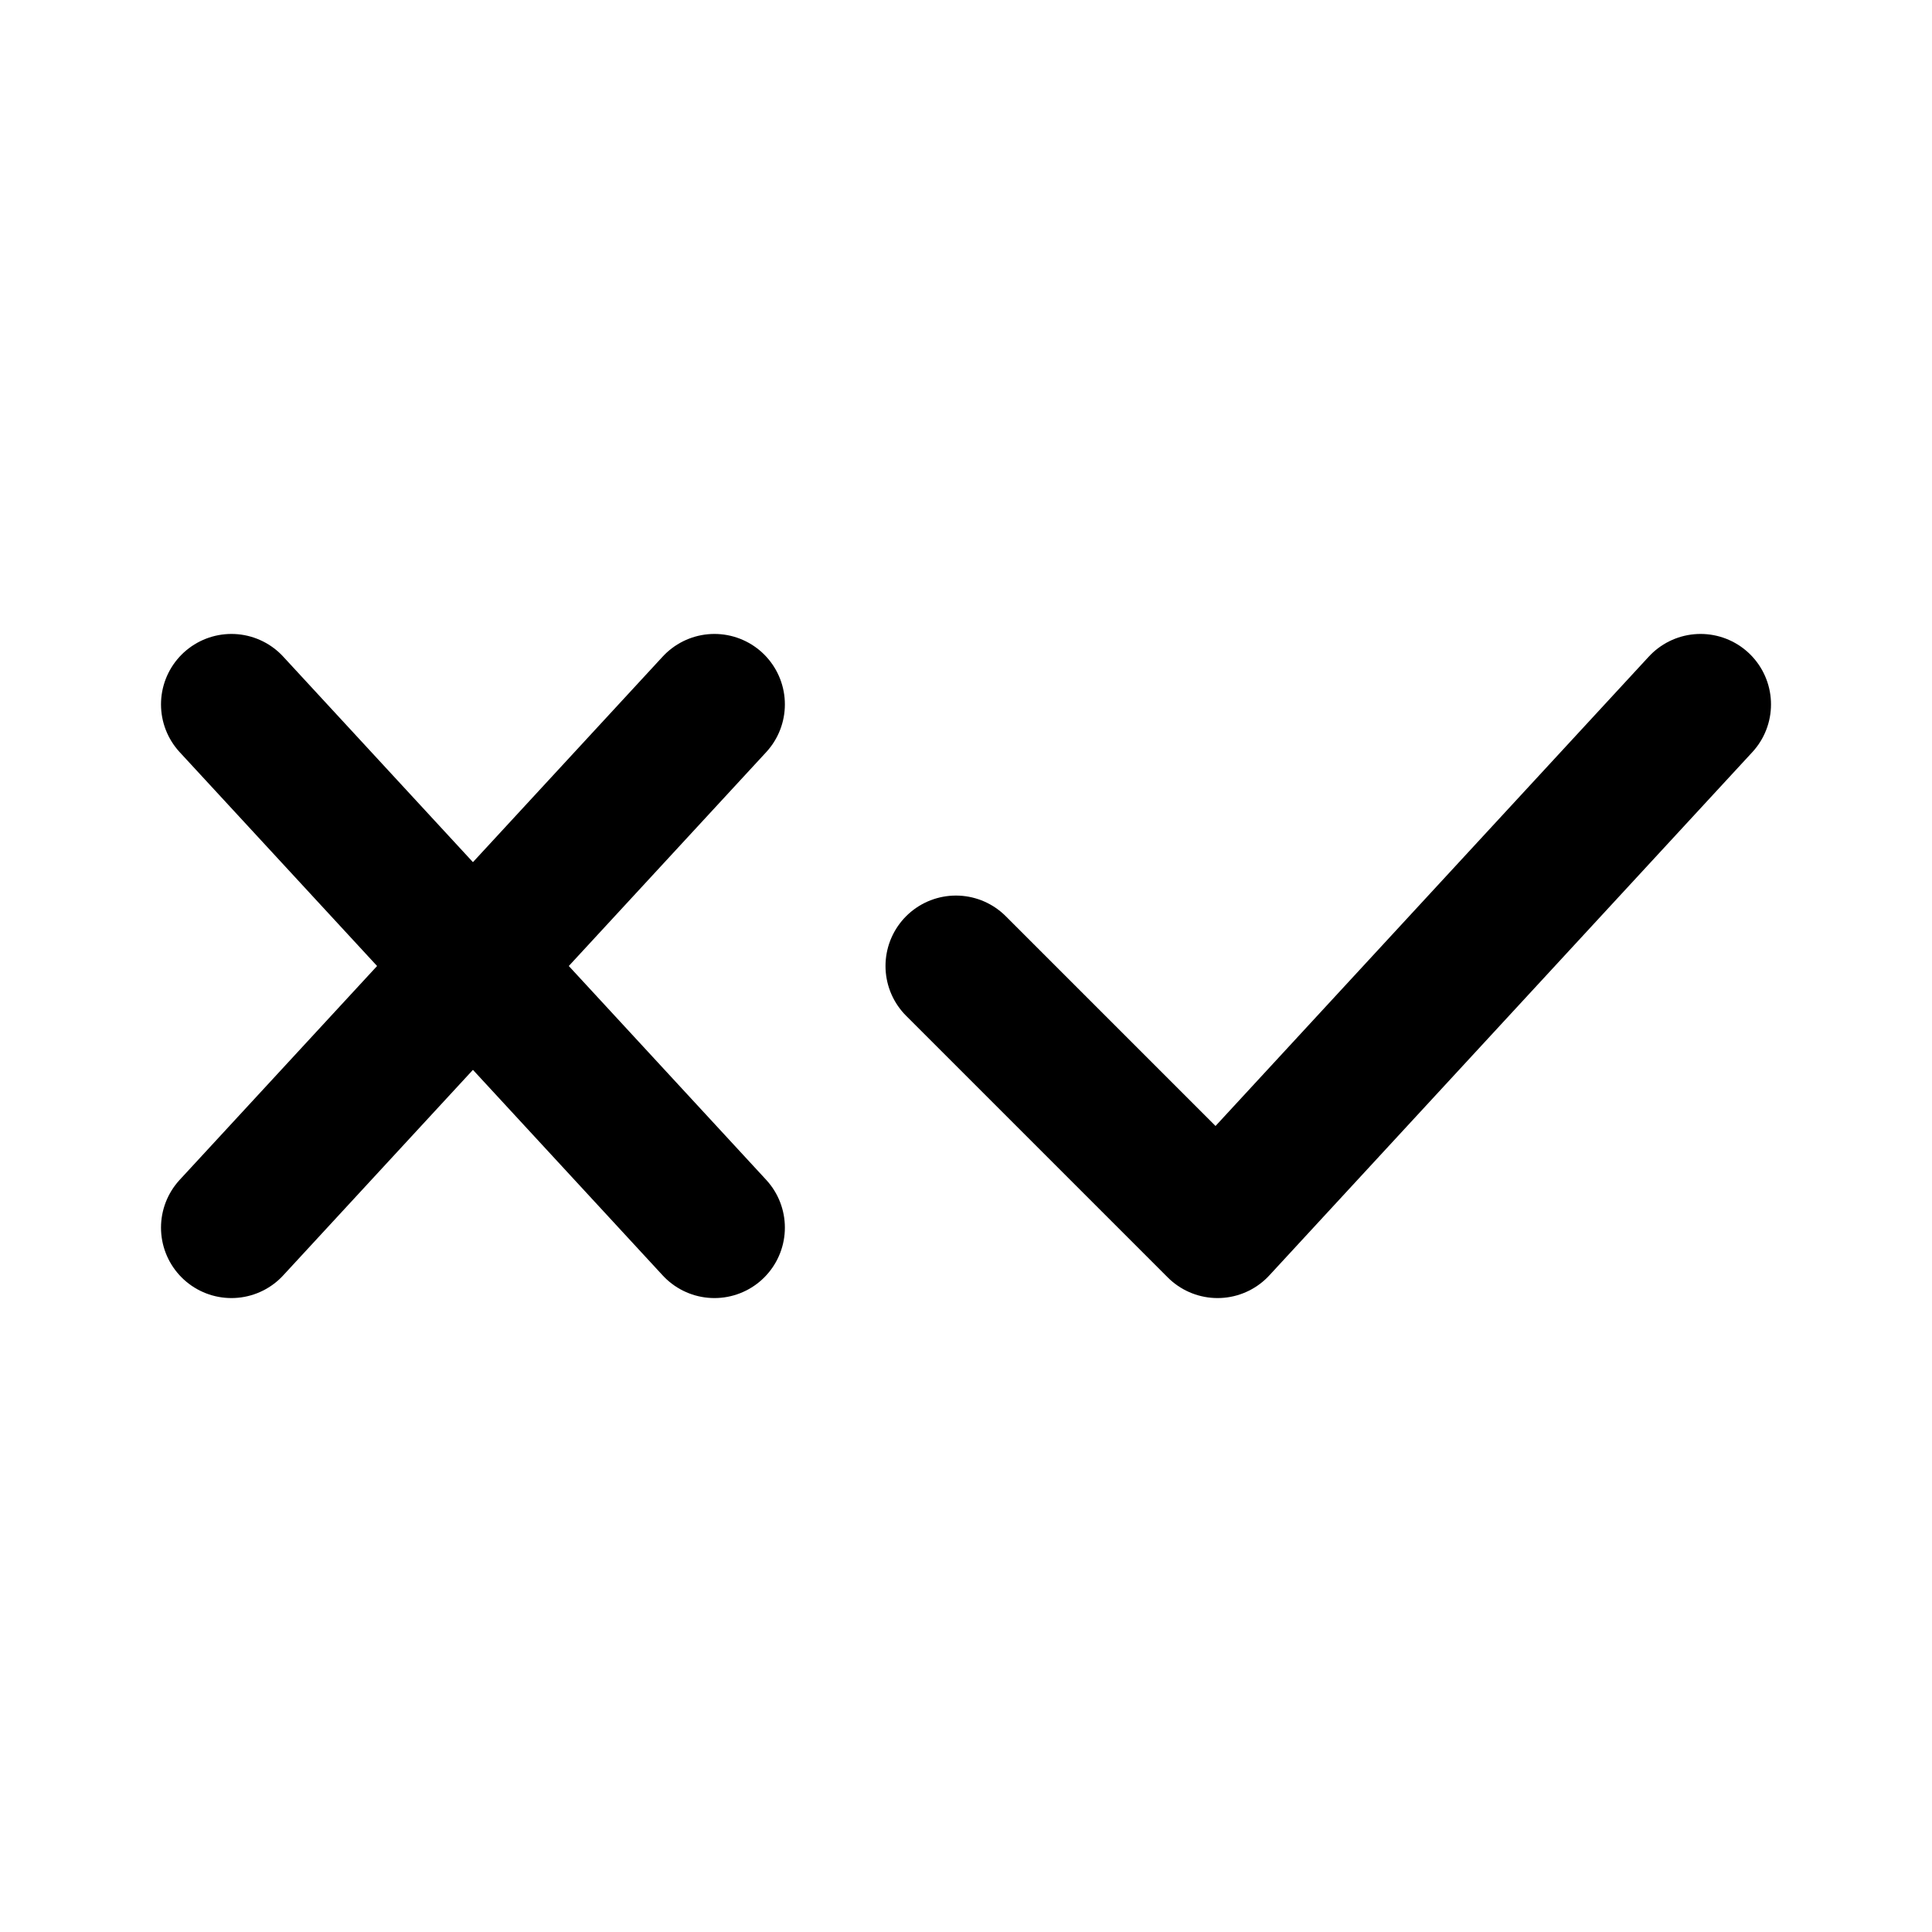 <svg width="192" height="192" fill="none" xmlns="http://www.w3.org/2000/svg"><path d="m95 96 26 26 48-52m-98 0-48 52m0-52 48 52" stroke="#000" stroke-width="14" stroke-linecap="round" stroke-linejoin="round"/></svg>